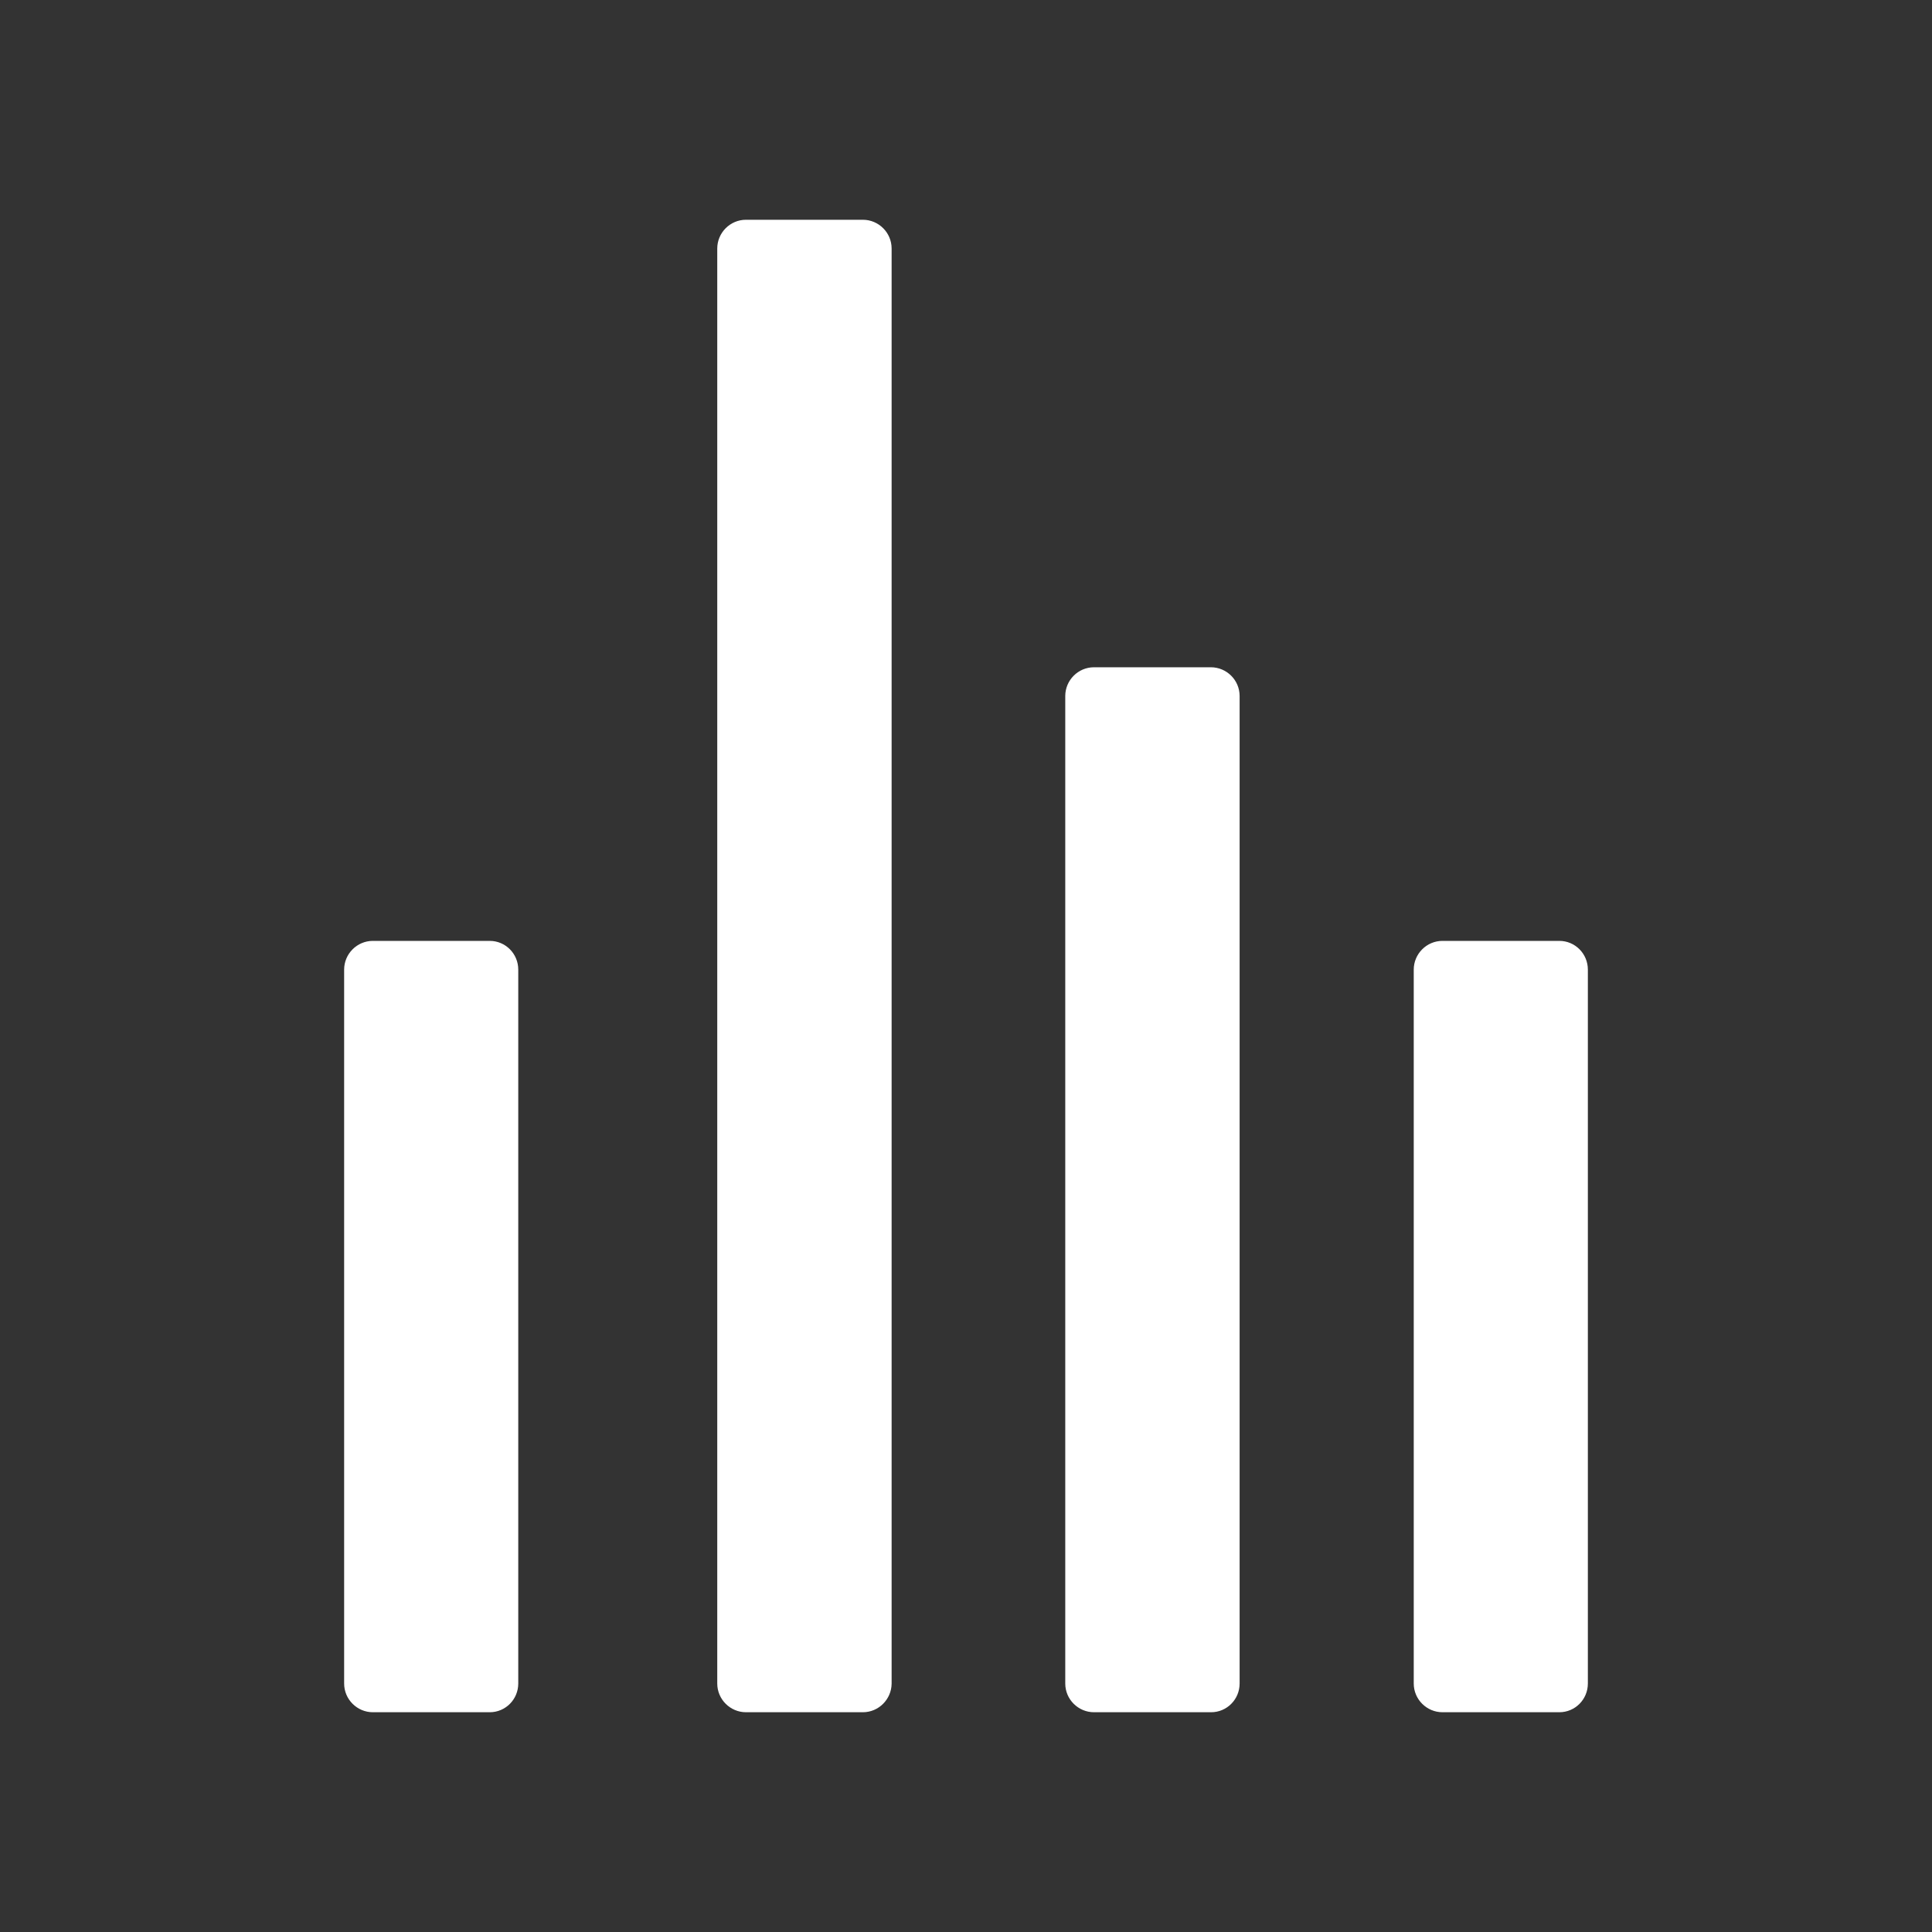 <?xml version="1.0" encoding="UTF-8" standalone="no"?>
<!-- Generator: Adobe Illustrator 22.1.0, SVG Export Plug-In . SVG Version: 6.00 Build 0)  -->

<svg
   xmlns:dc="http://purl.org/dc/elements/1.1/"
   xmlns:cc="http://creativecommons.org/ns#"
   xmlns:rdf="http://www.w3.org/1999/02/22-rdf-syntax-ns#"
   xmlns:svg="http://www.w3.org/2000/svg"
   xmlns="http://www.w3.org/2000/svg"
   xmlns:sodipodi="http://sodipodi.sourceforge.net/DTD/sodipodi-0.dtd"
   xmlns:inkscape="http://www.inkscape.org/namespaces/inkscape"
   version="1.1"
   id="Layer_1"
   x="0px"
   y="0px"
   viewBox="0 0 800 800"
   xml:space="preserve"
   sodipodi:docname="barchart.svg"
   inkscape:version="0.92.4 (5da689c313, 2019-01-14)"
   width="800"
   height="800"><rect x="0" y="0" width="800" height="800" fill="#333333" stroke="none"/><defs
   id="defs83" /><sodipodi:namedview
   pagecolor="#ffffff"
   bordercolor="#666666"
   borderopacity="1"
   objecttolerance="10"
   gridtolerance="10"
   guidetolerance="10"
   inkscape:pageopacity="0"
   inkscape:pageshadow="2"
   inkscape:window-width="640"
   inkscape:window-height="480"
   id="namedview81"
   showgrid="false"
   inkscape:zoom="0.23685895"
   inkscape:cx="-115.59938"
   inkscape:cy="805.69633"
   inkscape:current-layer="Layer_1" />
<style
   type="text/css"
   id="style2">
	.st0{fill:#00919B;}
	.st1{fill:#FFFFFF;}
	.st2{fill:#FF5A5F;}
</style>














<path
   class="st2"
   d="m 202.8,709 h -48.4 c -6.5,0 -11.9,-5.3 -11.9,-11.9 V 401.5 c 0,-6.5 5.3,-11.9 11.9,-11.9 h 48.4 c 6.5,0 11.8,5.3 11.8,11.9 v 295.6 c 0,6.6 -5.3,11.9 -11.8,11.9"
   id="path32"
   inkscape:connector-curvature="0"
   style="fill:#ffffff" />
<path
   class="st1"
   d="m 645.7,709 h -48.4 c -6.5,0 -11.9,-5.3 -11.9,-11.9 V 401.5 c 0,-6.5 5.3,-11.9 11.9,-11.9 h 48.4 c 6.5,0 11.8,5.3 11.8,11.9 v 295.6 c 0,6.6 -5.3,11.9 -11.8,11.9"
   id="path34"
   inkscape:connector-curvature="0"
   style="fill:#ffffff" />
<path
   class="st2"
   d="M 501.5,709 H 453 c -6.5,0 -11.9,-5.3 -11.9,-11.9 V 288.2 c 0,-6.5 5.3,-11.9 11.9,-11.9 h 48.4 c 6.5,0 11.9,5.3 11.9,11.9 v 408.9 c 0,6.6 -5.3,11.9 -11.8,11.9"
   id="path36"
   inkscape:connector-curvature="0"
   style="fill:#ffffff" />
<path
   class="st1"
   d="M 357.3,709 H 308.9 C 302.4,709 297,703.7 297,697.1 V 102.9 C 297,96.4 302.3,91 308.9,91 h 48.4 c 6.5,0 11.9,5.3 11.9,11.9 v 594.3 c -0.1,6.5 -5.4,11.8 -11.9,11.8"
   id="path38"
   inkscape:connector-curvature="0"
   style="fill:#ffffff" />




















</svg>